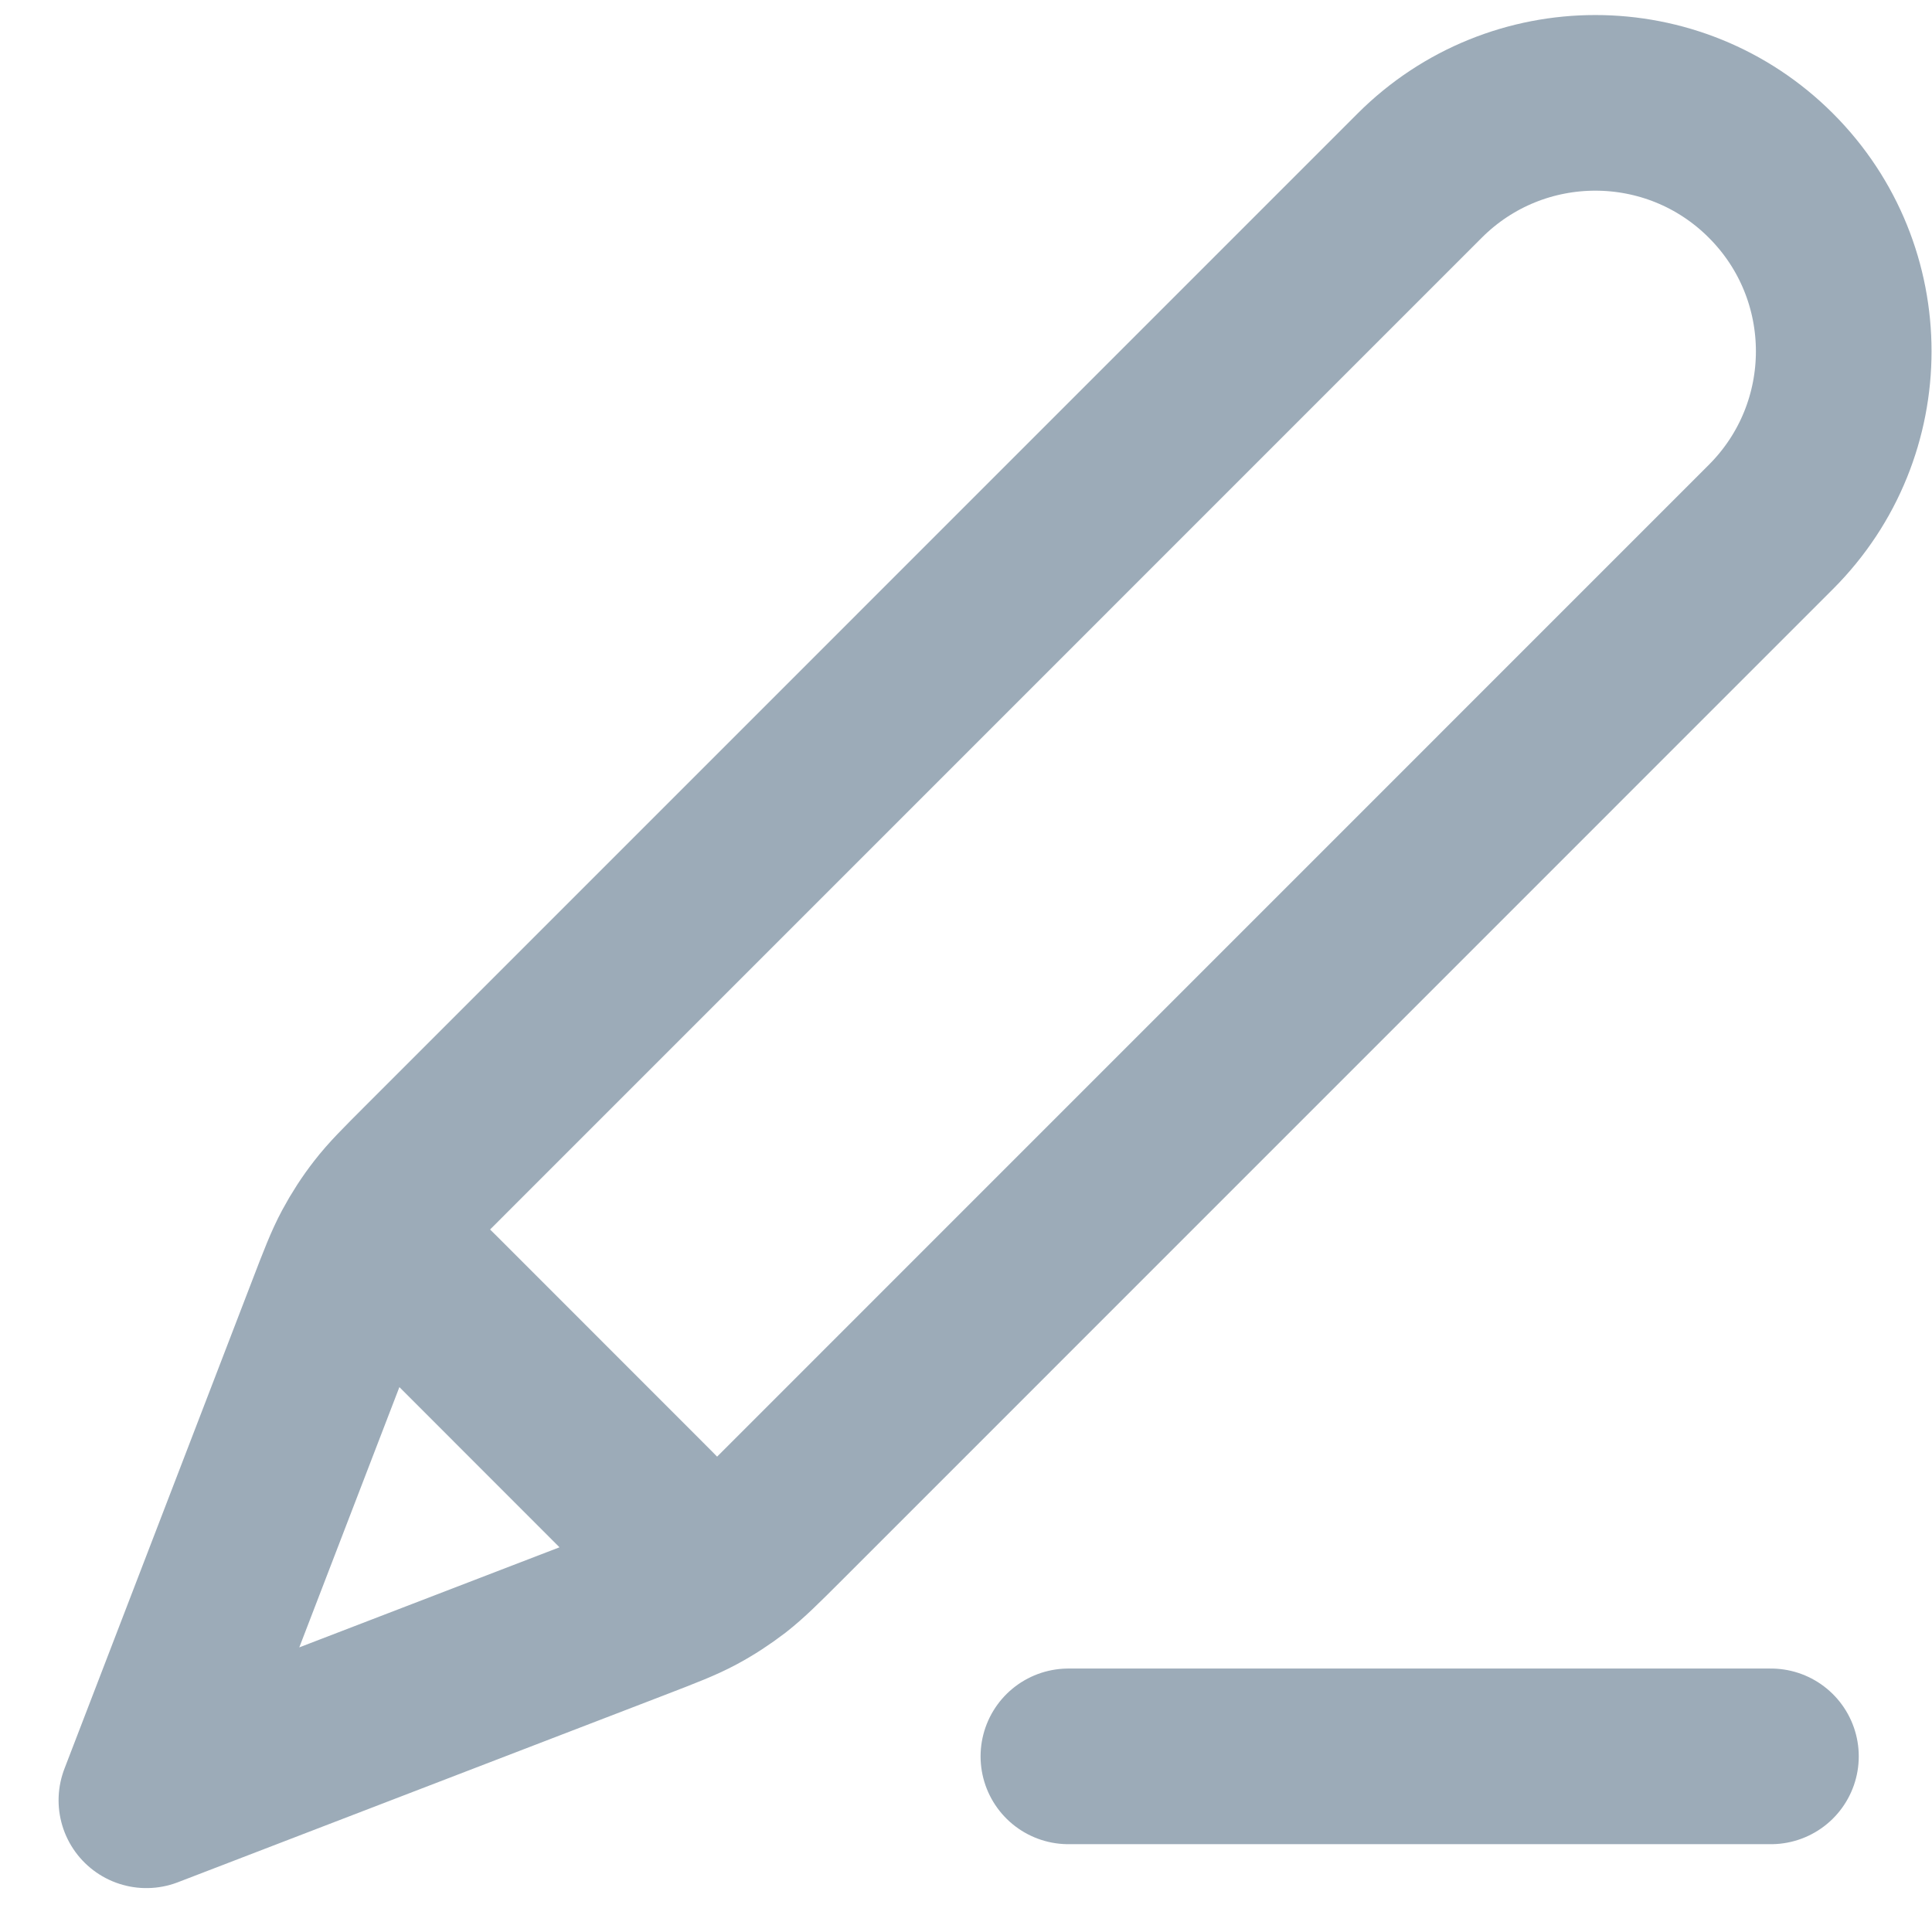 <svg width="22" height="22" viewBox="0 0 22 22" fill="none" xmlns="http://www.w3.org/2000/svg">
<path d="M20.166 20H12.166M1.667 20.5L7.216 18.366C7.571 18.229 7.748 18.161 7.914 18.072C8.062 17.993 8.202 17.901 8.335 17.799C8.483 17.683 8.618 17.549 8.887 17.28L20.166 6C21.271 4.895 21.271 3.105 20.166 2C19.062 0.895 17.271 0.895 16.166 2L4.887 13.28C4.618 13.549 4.483 13.683 4.368 13.832C4.265 13.964 4.174 14.105 4.095 14.252C4.006 14.418 3.937 14.596 3.801 14.951L1.667 20.5ZM1.667 20.5L3.725 15.149C3.872 14.766 3.946 14.575 4.072 14.487C4.182 14.41 4.319 14.381 4.451 14.406C4.602 14.435 4.747 14.58 5.037 14.87L7.296 17.13C7.586 17.42 7.731 17.565 7.76 17.716C7.785 17.848 7.756 17.984 7.68 18.095C7.592 18.221 7.4 18.295 7.018 18.442L1.667 20.5Z" stroke="#9CABB8" stroke-width="2" stroke-linecap="round" stroke-linejoin="round"/>
</svg>
